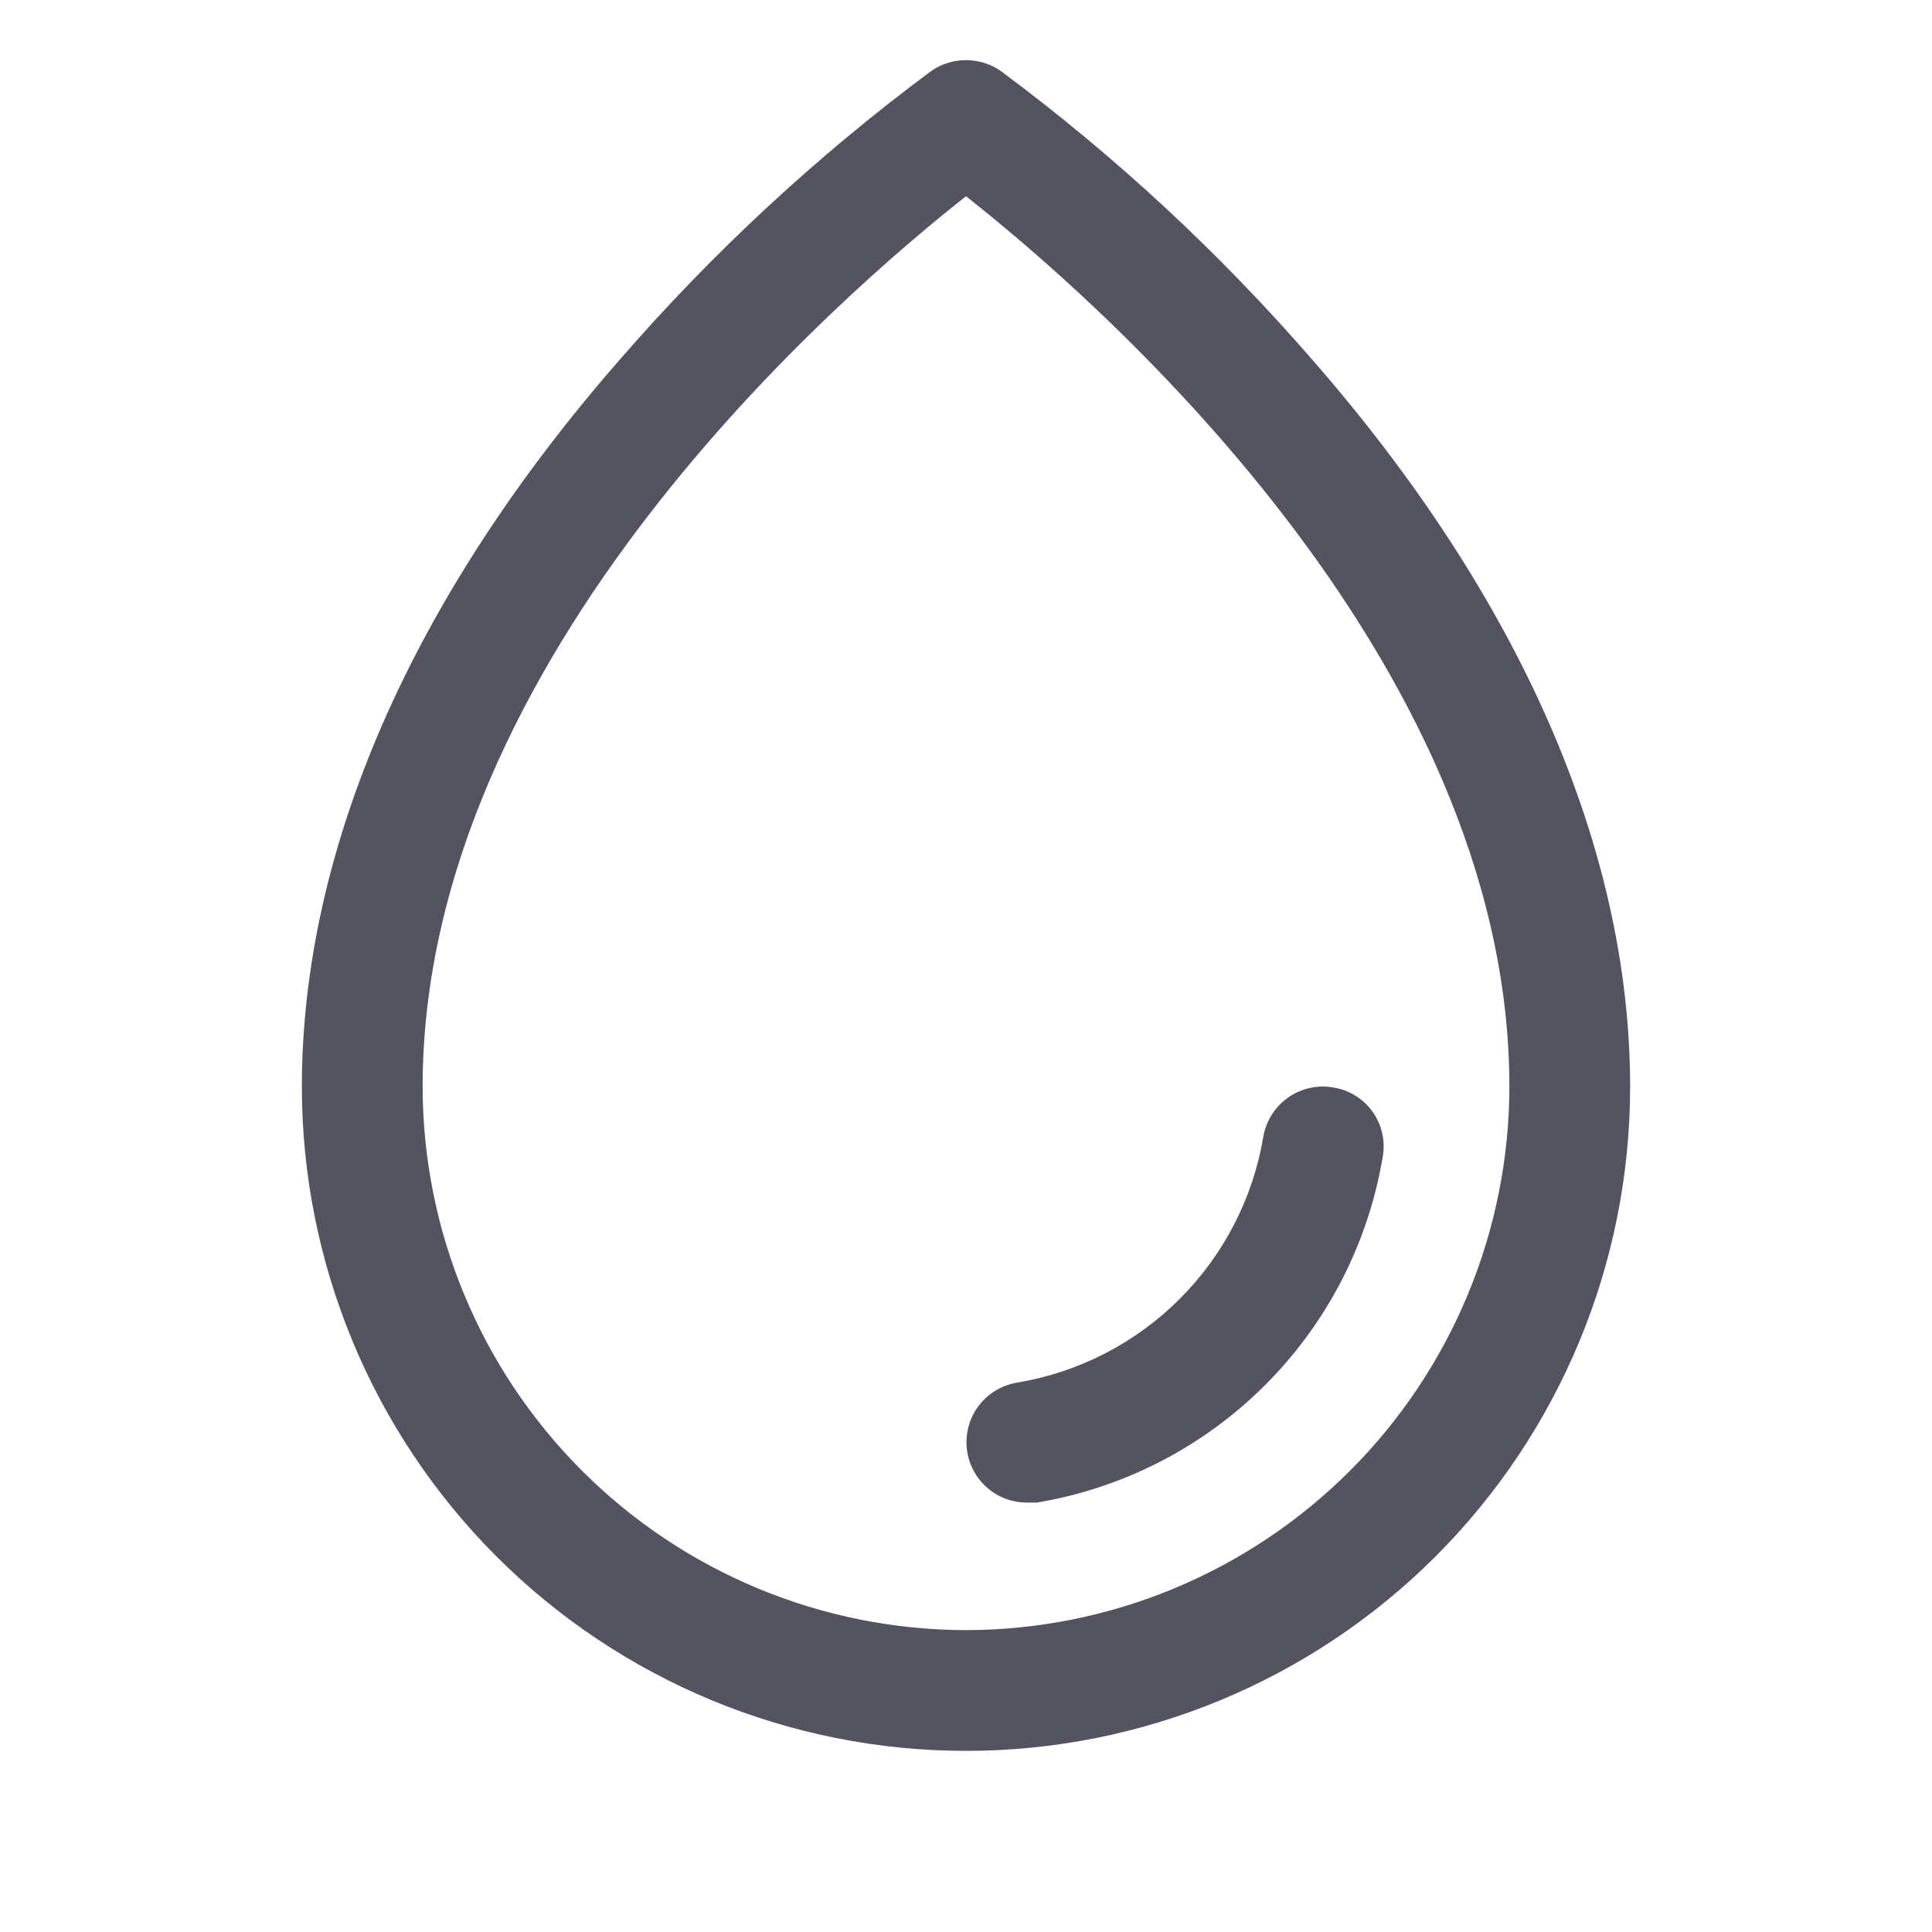 <svg width="40" height="40" viewBox="0 0 40 40" fill="none" xmlns="http://www.w3.org/2000/svg">
<path d="M27.188 7.469C25.256 5.239 23.087 3.227 20.719 1.469C20.507 1.323 20.257 1.245 20 1.245C19.743 1.245 19.493 1.323 19.281 1.469C16.913 3.227 14.744 5.239 12.812 7.469C8.516 12.391 6.25 17.594 6.25 22.5C6.25 26.147 7.699 29.644 10.277 32.223C12.856 34.801 16.353 36.25 20 36.25C23.647 36.25 27.144 34.801 29.723 32.223C32.301 29.644 33.75 26.147 33.75 22.5C33.75 17.594 31.484 12.391 27.188 7.469ZM20 33.75C17.018 33.746 14.159 32.559 12.05 30.45C9.941 28.341 8.754 25.482 8.75 22.5C8.75 13.562 17.422 6.094 20 4.063C22.578 6.094 31.25 13.562 31.25 22.5C31.246 25.482 30.059 28.341 27.95 30.45C25.841 32.559 22.982 33.746 20 33.75ZM28.625 23.969C28.322 25.755 27.47 27.402 26.187 28.682C24.905 29.962 23.256 30.81 21.469 31.109H21.266C20.951 31.111 20.647 30.994 20.415 30.781C20.183 30.568 20.039 30.275 20.014 29.961C19.988 29.647 20.082 29.335 20.276 29.088C20.471 28.84 20.752 28.675 21.062 28.625C22.336 28.412 23.511 27.806 24.424 26.893C25.338 25.98 25.943 24.805 26.156 23.531C26.184 23.369 26.245 23.214 26.333 23.075C26.422 22.936 26.537 22.816 26.672 22.721C26.807 22.627 26.959 22.56 27.12 22.525C27.281 22.489 27.447 22.486 27.609 22.516C27.773 22.542 27.929 22.601 28.069 22.689C28.209 22.776 28.33 22.892 28.425 23.027C28.52 23.163 28.586 23.316 28.62 23.478C28.655 23.639 28.656 23.806 28.625 23.969Z" fill="#545461"/>
</svg>
